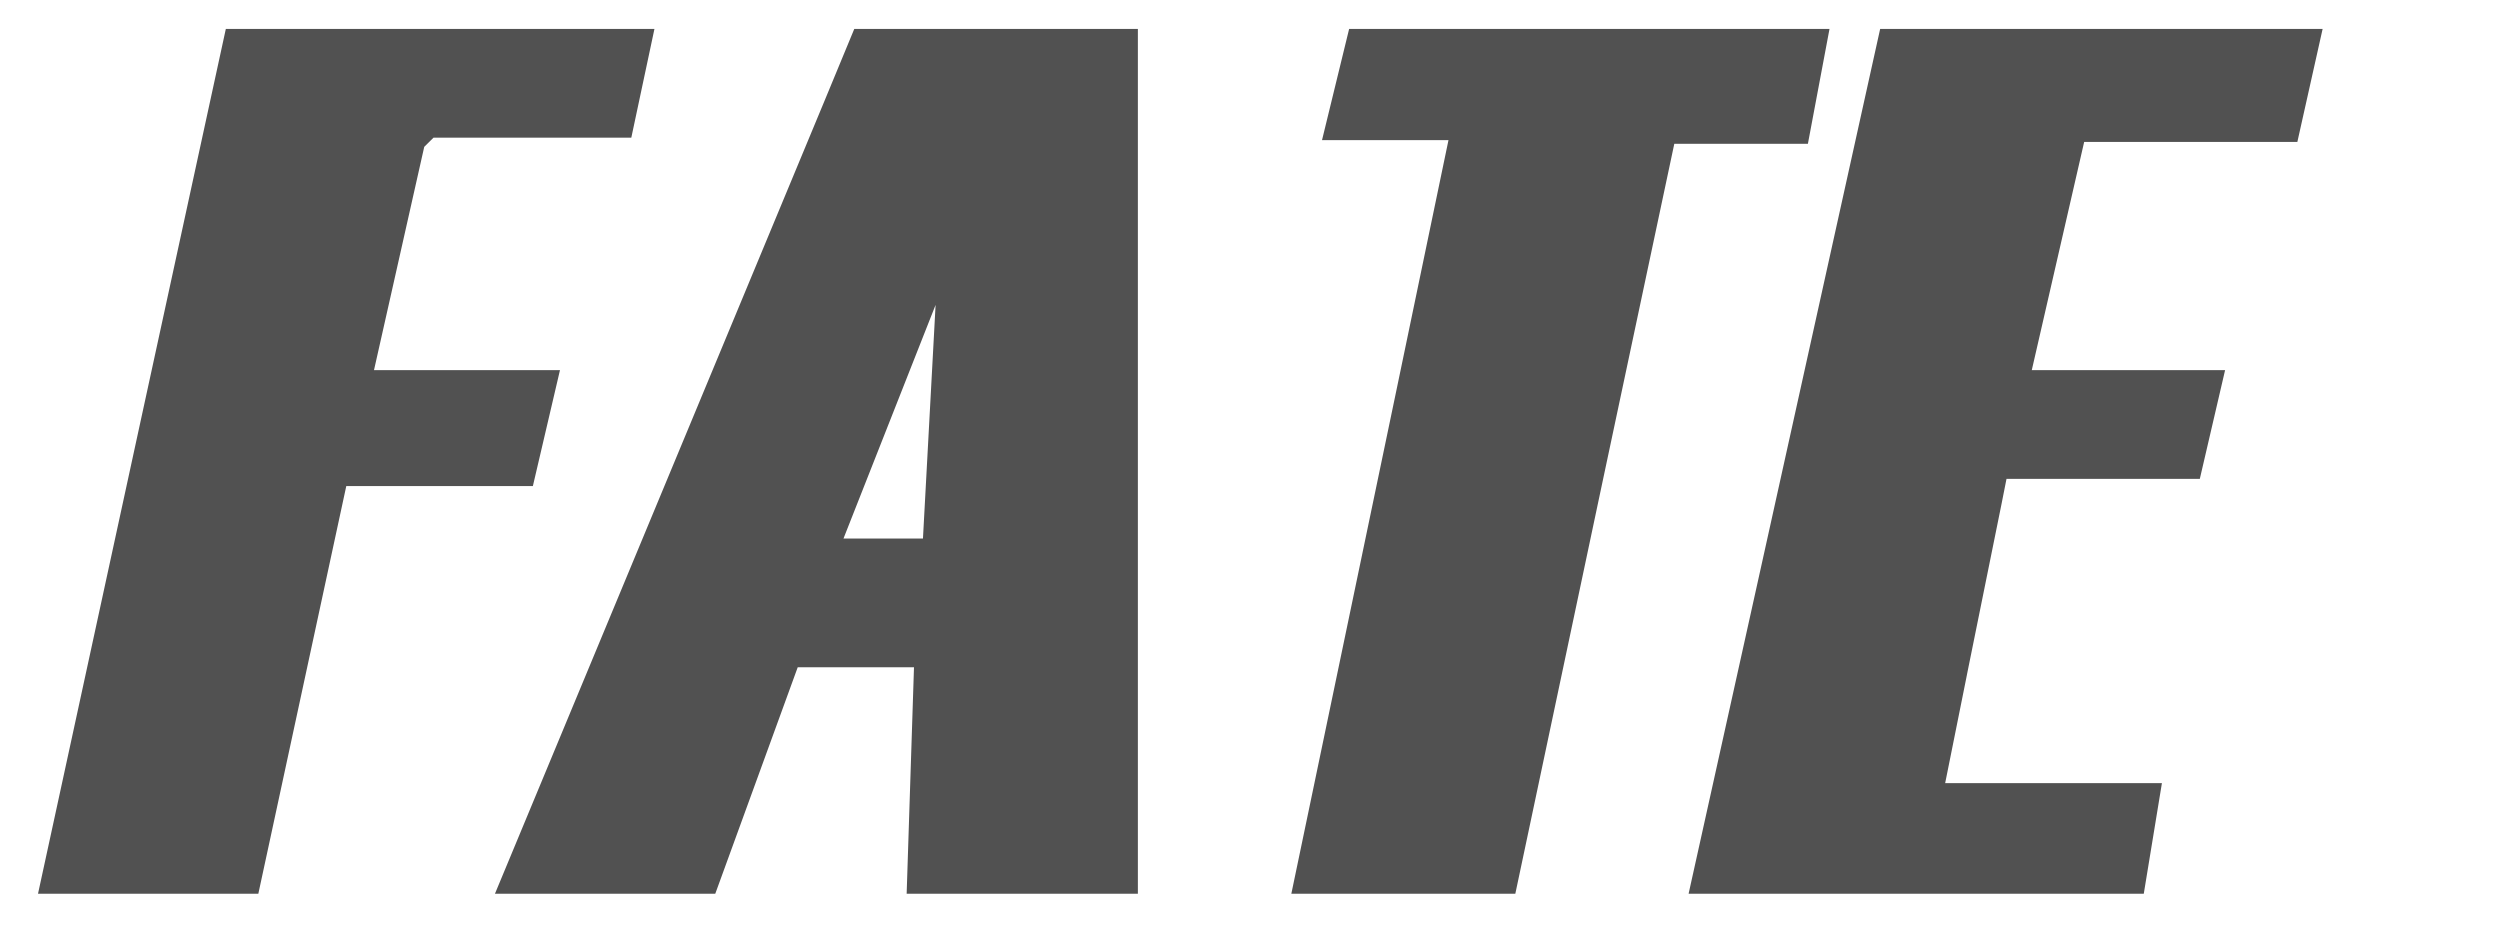 <?xml version="1.0" standalone="no"?><!DOCTYPE svg PUBLIC "-//W3C//DTD SVG 1.1//EN" "http://www.w3.org/Graphics/SVG/1.1/DTD/svg11.dtd"><svg t="1634652576716" class="icon" viewBox="0 0 2701 1024" version="1.1" xmlns="http://www.w3.org/2000/svg" p-id="2334" xmlns:xlink="http://www.w3.org/1999/xlink" width="527.539" height="200"><defs><style type="text/css"></style></defs><path d="M2482.055 153.366h-230.325l-56.59 246.509h208.856l-27.304 117.474h-208.856l-5.395 27.194-37.323 184.194-0.22 1.211-23.341 116.153h234.178l-19.597 119.456h-491.697v-0.33l77.289-348.57L2031.315 31.268h478.045l-27.304 122.099z m-673.139 1.982l-79.601 374.883-92.152 435.327h-241.995l113.951-545.976 55.82-268.199H1428.308l29.286-120.117h519.002l-23.341 124.08h-144.338zM1229.361 965.559H979.549l0.55-16.955 7.377-227.682H861.854L772.785 965.559H534.754L890.7 109.217 922.959 31.268h306.402V965.559zM911.288 581.867h85.876l13.652-252.455-99.529 252.455zM468.365 148.742l-10.019 9.909-54.278 241.225h200.929L575.71 525.167H374.121l-95.014 440.392H41.075l109.768-505.68 93.143-428.611H707.057l-24.992 117.474H468.365z" p-id="2335" fill="#515151"></path></svg>